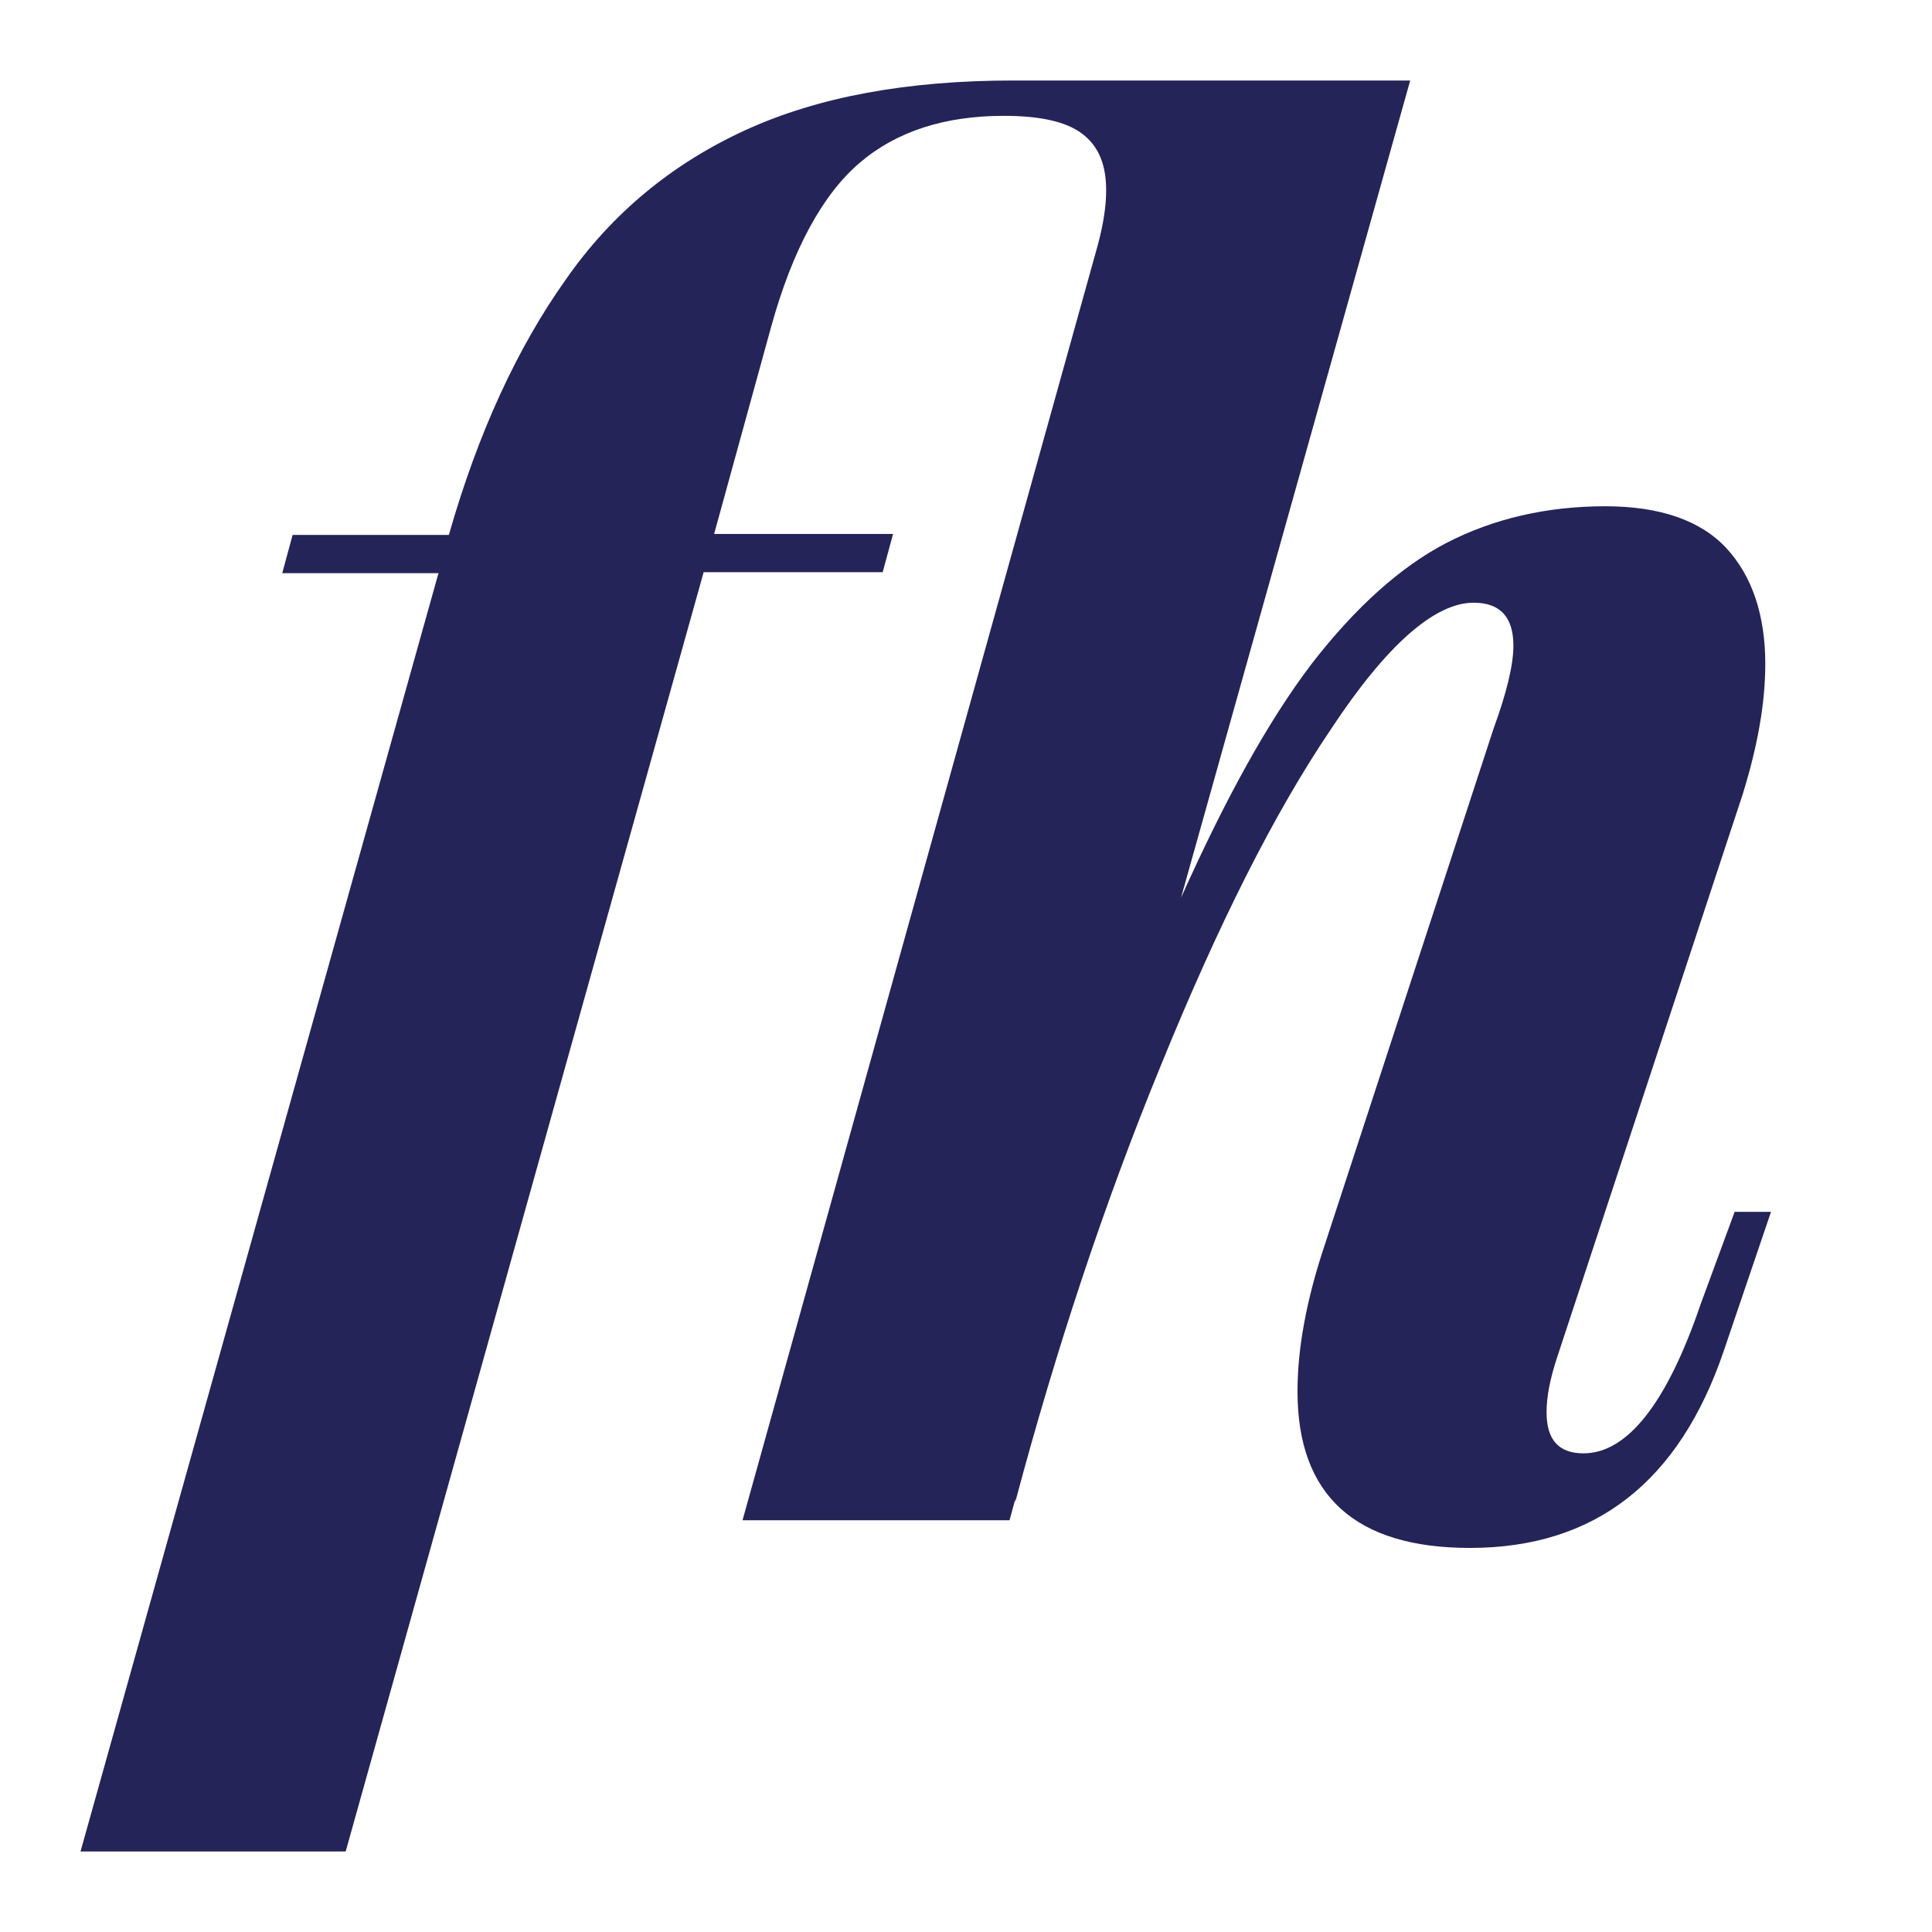 <?xml version="1.0" encoding="UTF-8"?>
<svg width="24px" height="24px" viewBox="0 0 24 24" version="1.1" xmlns="http://www.w3.org/2000/svg" xmlns:xlink="http://www.w3.org/1999/xlink">
    <!-- Generator: Sketch 61.2 (89653) - https://sketch.com -->
    <title>Icon / Logo </title>
    <desc>Created with Sketch.</desc>
    <g id="Icon-/-Logo-" stroke="none" stroke-width="1" fill="none" fill-rule="evenodd">
        <path d="M21.553,15.042 L21.129,16.192 C20.706,17.438 20.212,18.054 19.671,18.054 C19.365,18.054 19.212,17.888 19.212,17.544 C19.212,17.343 19.259,17.118 19.341,16.868 L21.647,9.871 C21.835,9.266 21.929,8.733 21.929,8.246 C21.929,7.642 21.765,7.155 21.447,6.811 C21.129,6.467 20.624,6.289 19.941,6.289 C19.212,6.289 18.553,6.444 17.977,6.74 C17.4,7.037 16.835,7.547 16.294,8.246 C15.753,8.958 15.224,9.919 14.671,11.152 L17.518,1 L12.588,1 C11.271,1 10.165,1.202 9.259,1.617 C8.353,2.032 7.6,2.649 7.024,3.479 C6.435,4.309 5.941,5.364 5.576,6.645 L3.635,6.645 L3.506,7.12 L5.447,7.12 L1,23 L4.294,23 L8.741,7.108 L10.965,7.108 L11.094,6.633 L8.871,6.633 L9.576,4.072 C9.847,3.087 10.224,2.411 10.682,2.02 C11.141,1.629 11.741,1.439 12.471,1.439 C12.918,1.439 13.247,1.51 13.447,1.664 C13.647,1.818 13.741,2.044 13.741,2.364 C13.741,2.565 13.706,2.791 13.635,3.052 L9.224,18.885 L12.541,18.885 L12.612,18.624 L12.612,18.659 C13.118,16.762 13.718,14.947 14.424,13.227 C15.129,11.496 15.824,10.108 16.529,9.065 C17.224,8.009 17.824,7.487 18.306,7.487 C18.635,7.487 18.8,7.665 18.8,8.021 C18.8,8.258 18.718,8.602 18.553,9.053 L16.459,15.457 C16.224,16.157 16.118,16.762 16.118,17.284 C16.118,18.576 16.835,19.229 18.259,19.229 C19.812,19.229 20.859,18.41 21.412,16.785 L22,15.054 L21.553,15.054 L21.553,15.042 Z" id="Color" fill="#242459" fill-rule="nonzero"></path>
    </g>
</svg>